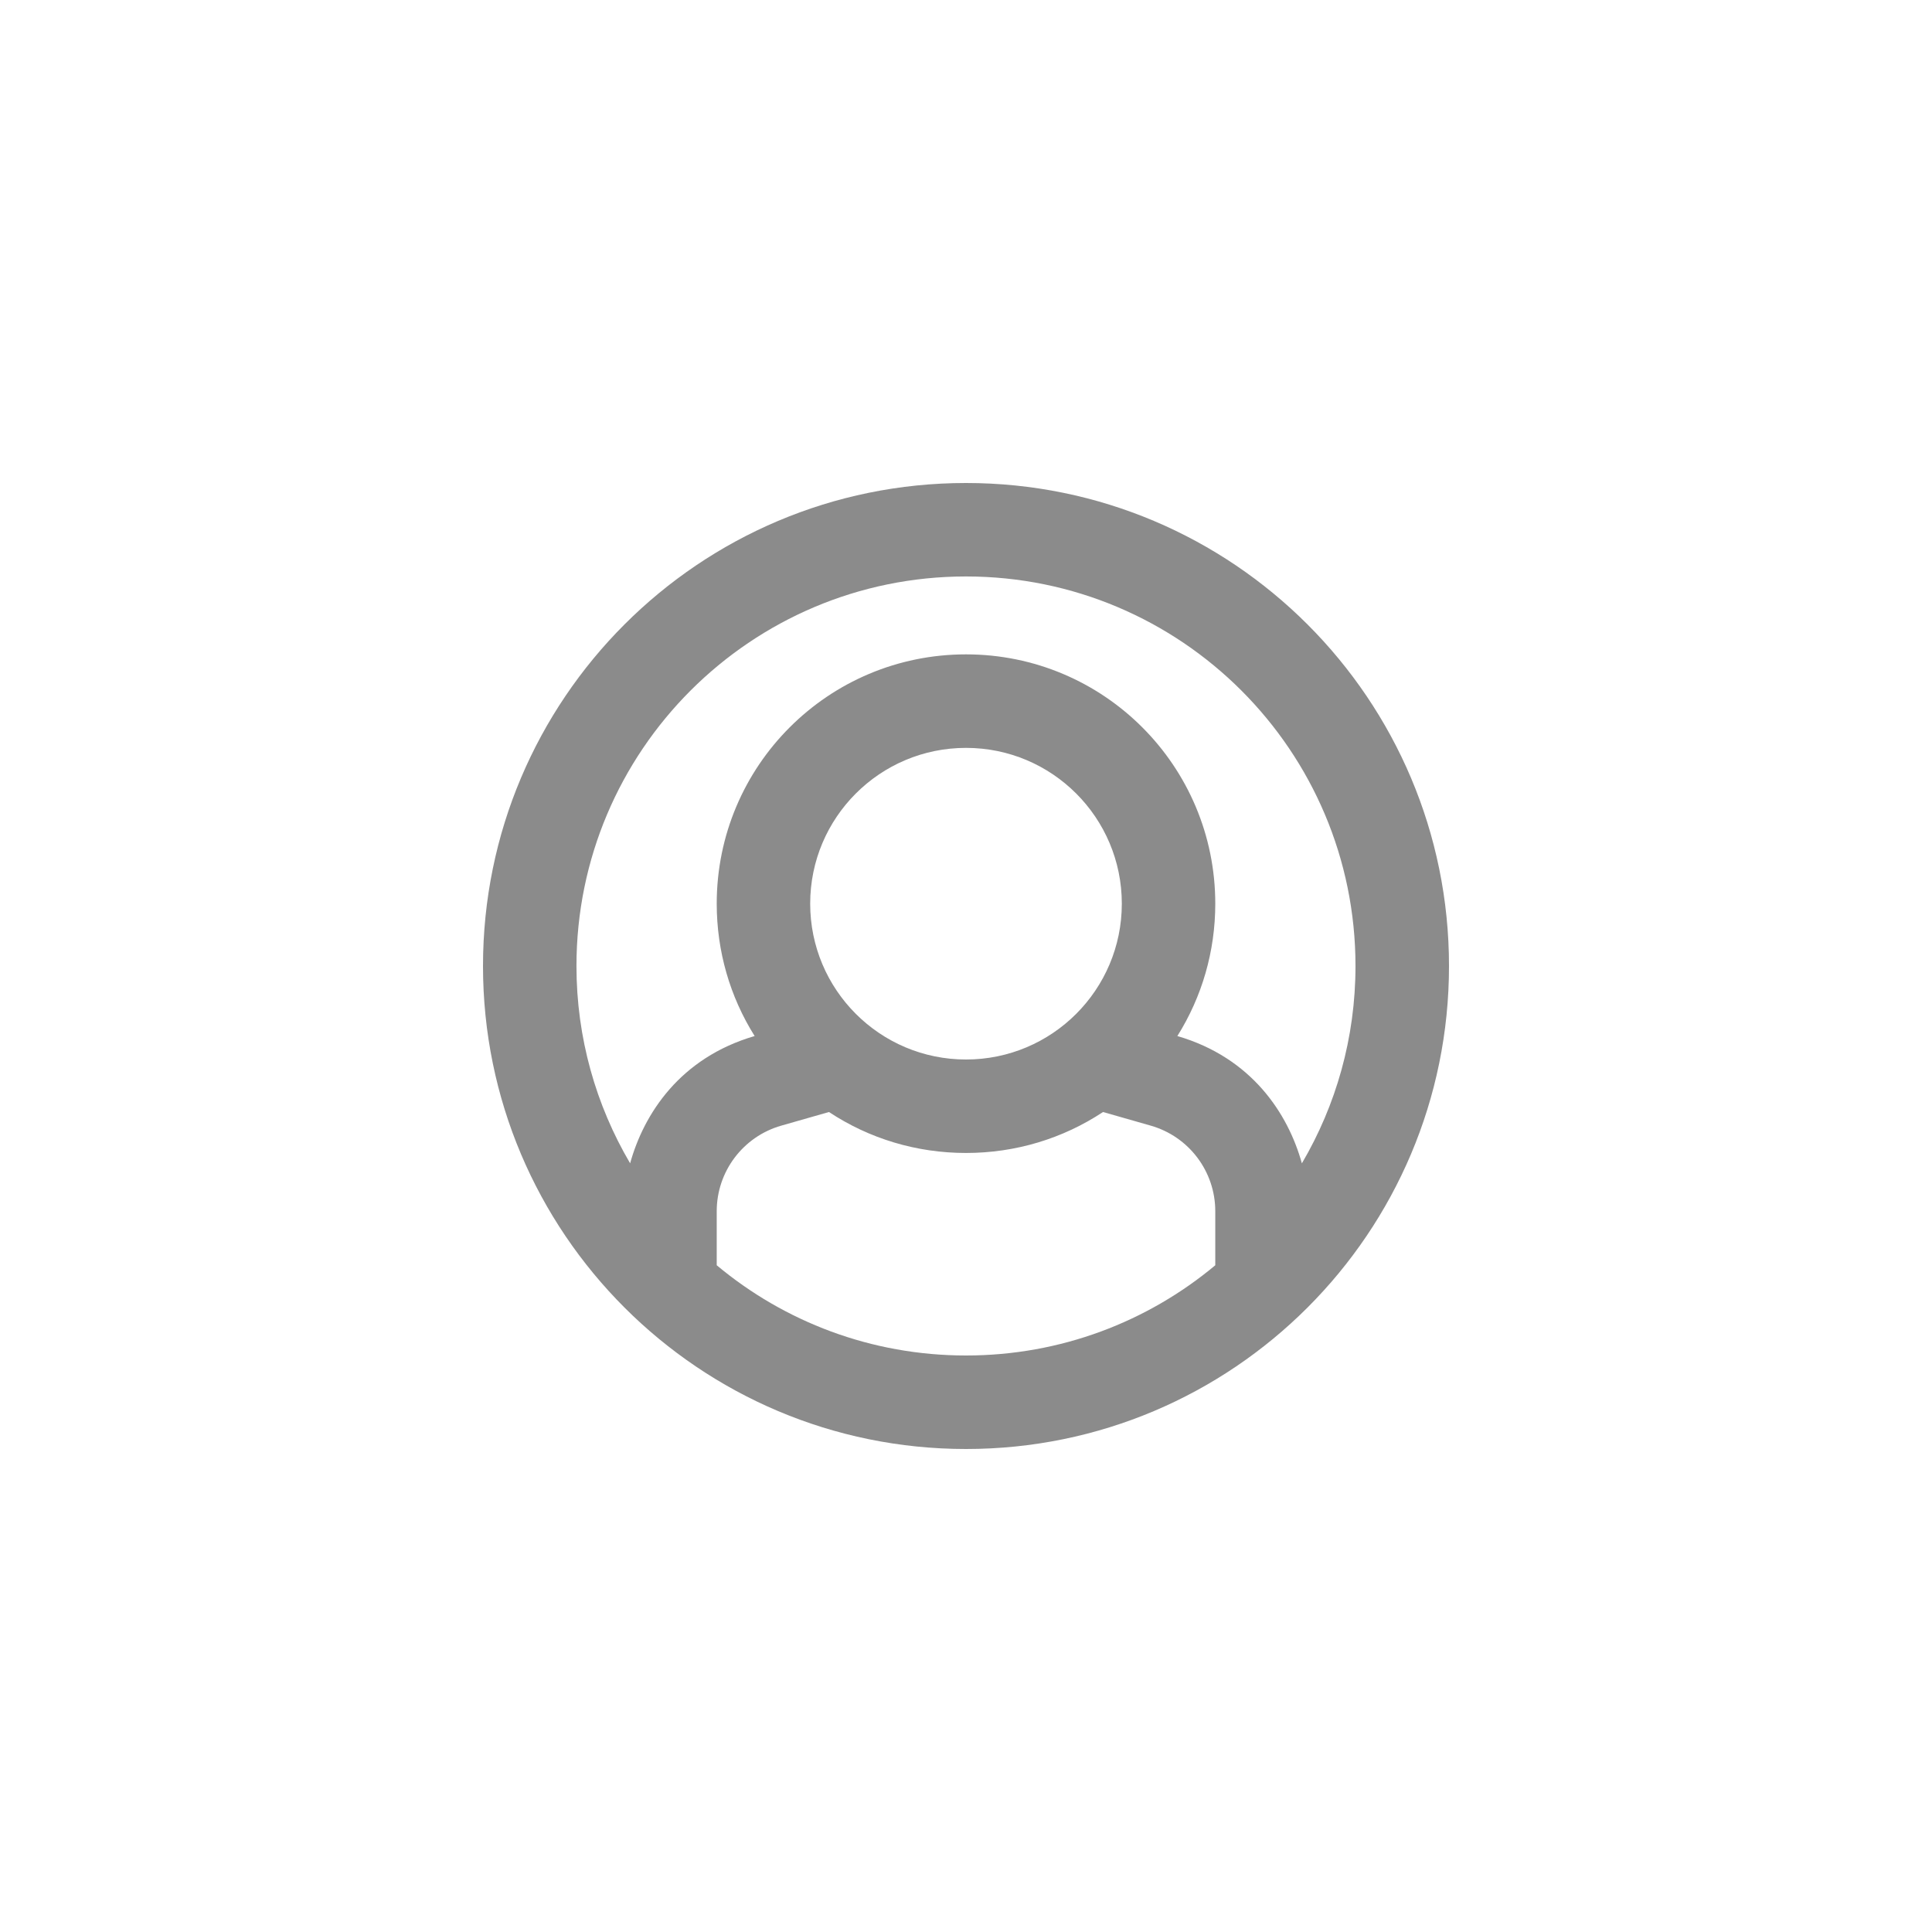 <svg width="40" height="40" viewBox="0 0 40 40" fill="none" xmlns="http://www.w3.org/2000/svg">
<path d="M20 10C14.477 10 10 14.477 10 20C10 25.523 14.477 30 20 30C25.523 30 30 25.523 30 20C30 14.477 25.523 10 20 10ZM20 11.935C24.454 11.935 28.064 15.546 28.064 20C28.064 21.491 27.659 22.887 26.954 24.086C26.669 23.06 25.919 21.9 24.376 21.45C24.887 20.636 25.161 19.694 25.161 18.71C25.161 15.859 22.855 13.548 20 13.548C17.15 13.548 14.839 15.854 14.839 18.71C14.839 19.694 15.113 20.636 15.624 21.45C14.08 21.9 13.331 23.059 13.046 24.085C12.341 22.887 11.935 21.491 11.935 20C11.935 15.546 15.546 11.935 20 11.935ZM23.226 18.71C23.226 20.491 21.782 21.936 20 21.936C18.218 21.936 16.774 20.491 16.774 18.71C16.774 16.928 18.218 15.484 20 15.484C21.782 15.484 23.226 16.928 23.226 18.71ZM14.839 26.196V25.077C14.839 24.254 15.384 23.531 16.176 23.305L17.163 23.023C17.998 23.575 18.976 23.871 20 23.871C21.024 23.871 22.002 23.575 22.837 23.023L23.824 23.305C24.616 23.531 25.161 24.254 25.161 25.077V26.196C23.763 27.363 21.963 28.064 20 28.064C18.037 28.064 16.237 27.363 14.839 26.196Z" fill="#8B8B8B"/>
</svg>

